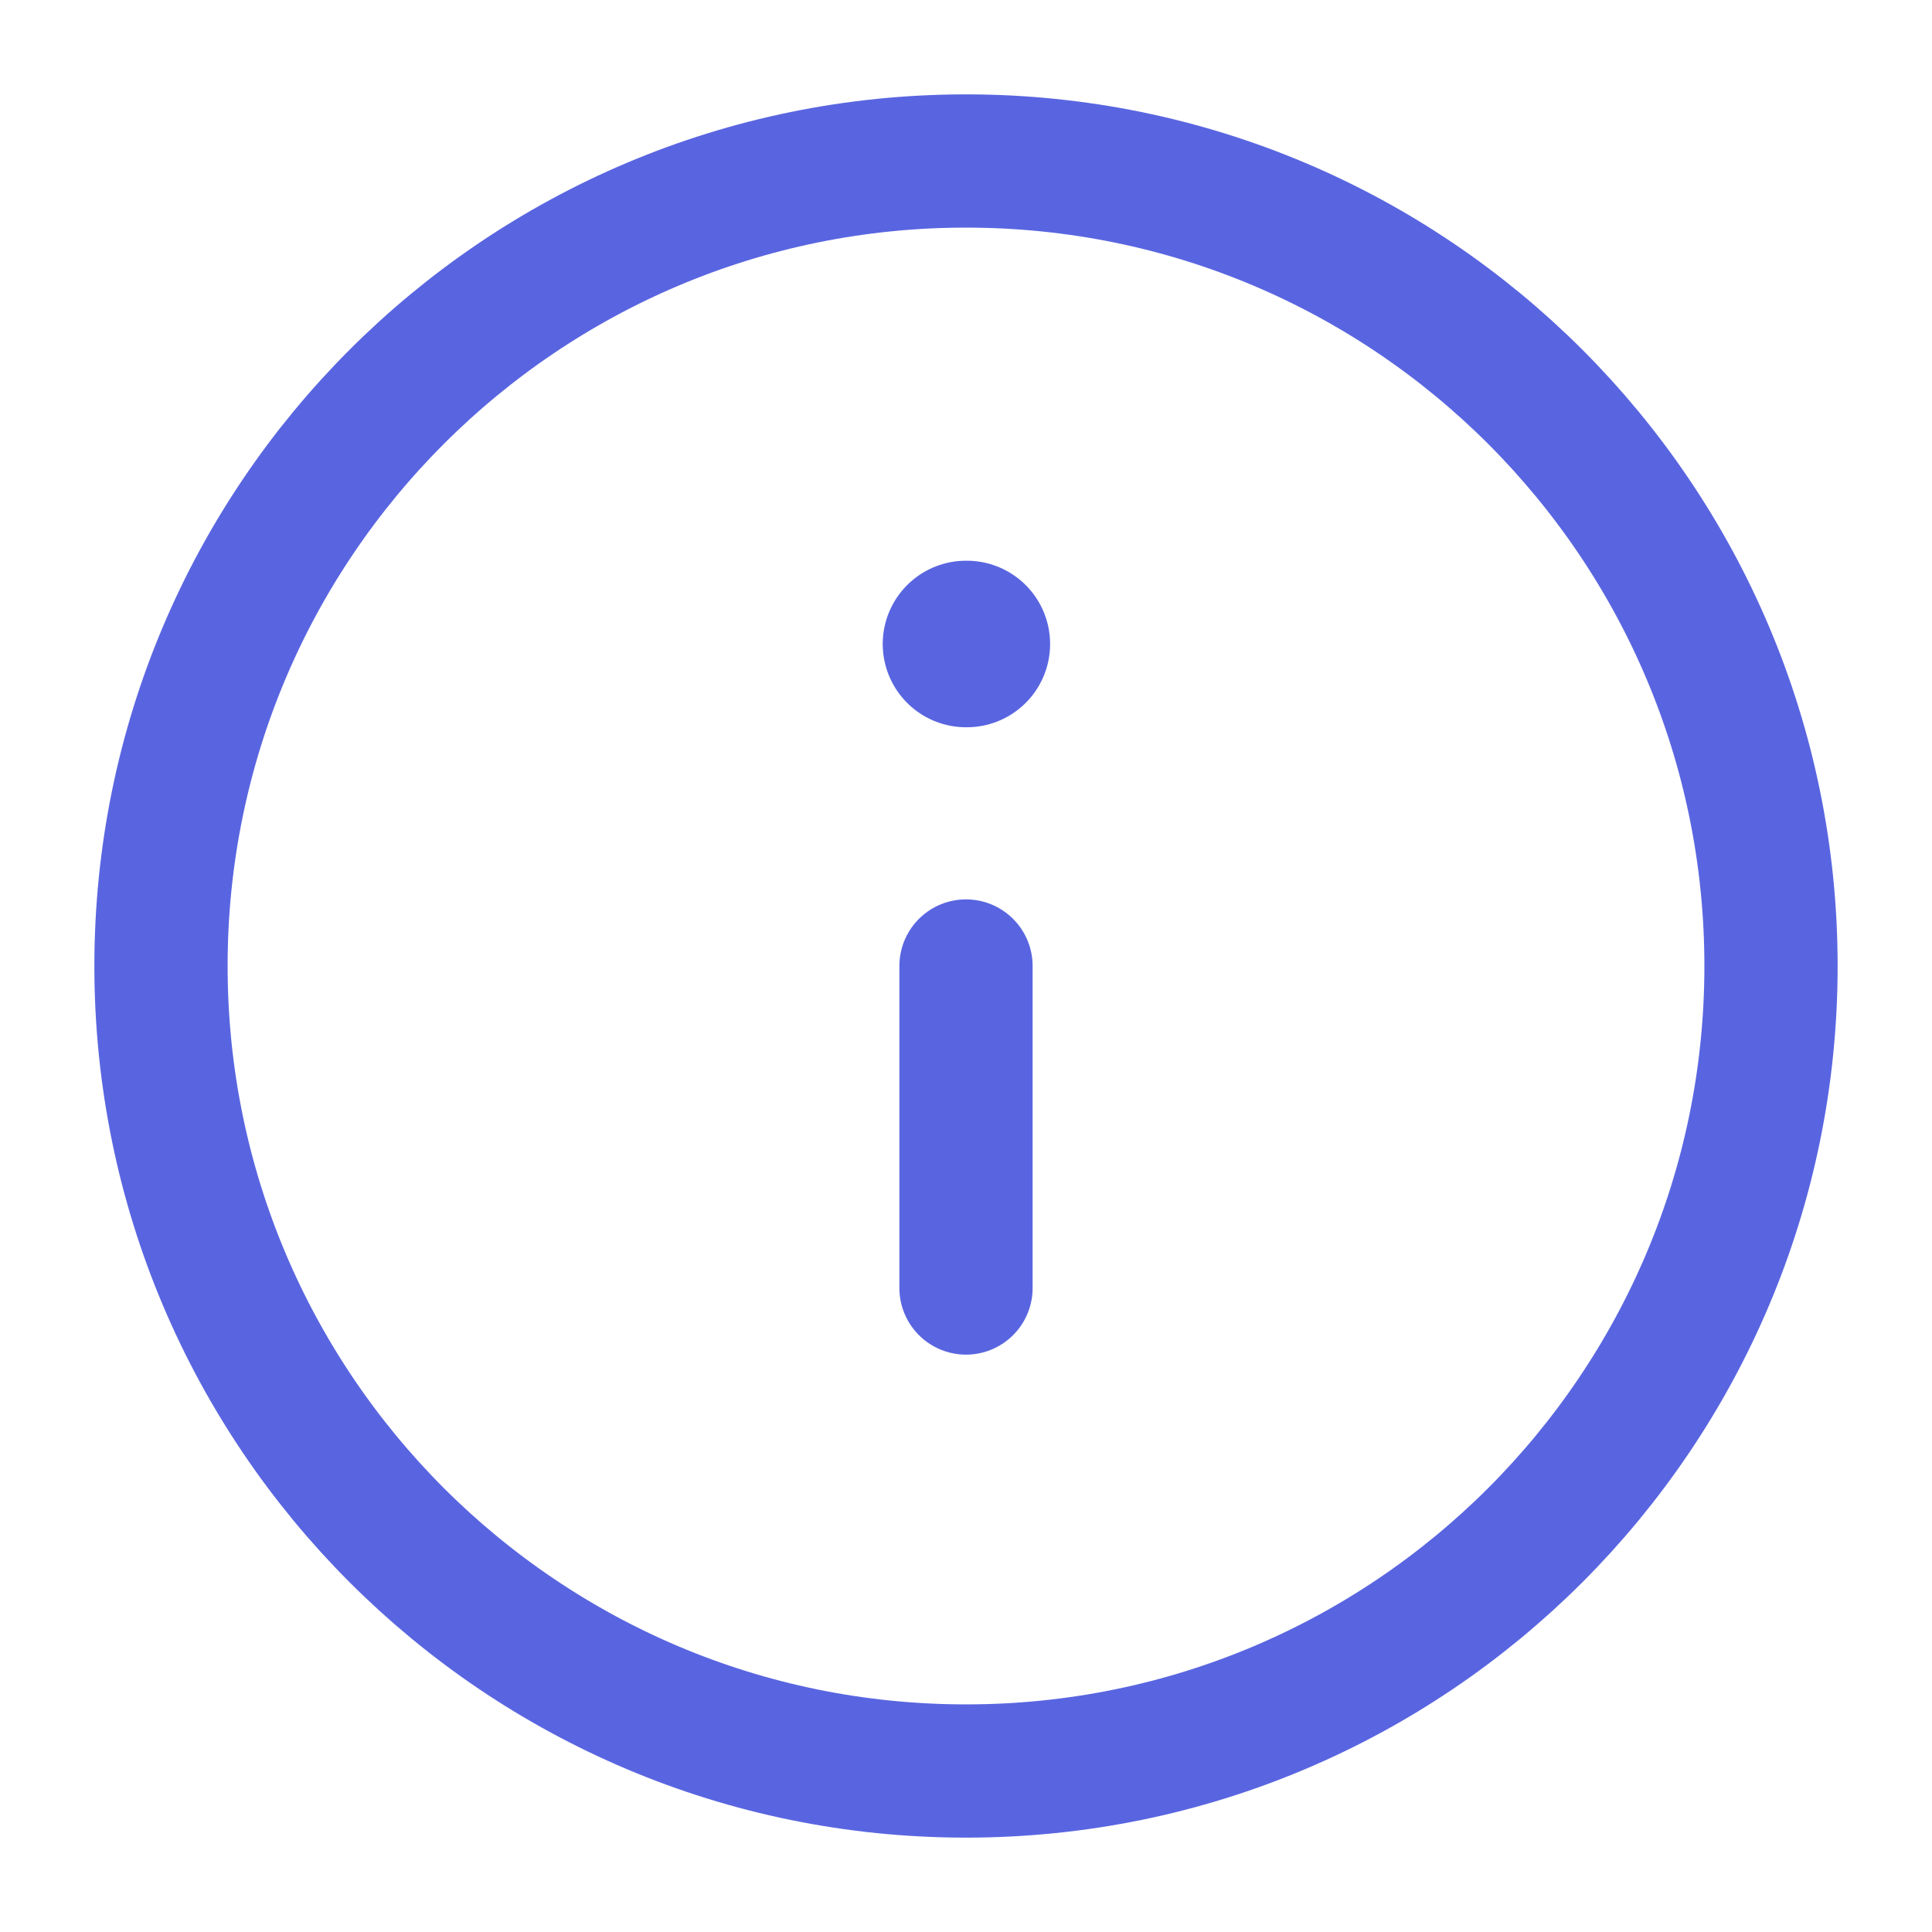 <svg width="58" height="58" viewBox="0 0 58 58" fill="none" xmlns="http://www.w3.org/2000/svg">
<path d="M29 53.167C42.347 53.167 53.167 42.347 53.167 29C53.167 15.653 42.347 4.833 29 4.833C15.653 4.833 4.833 15.653 4.833 29C4.833 42.347 15.653 53.167 29 53.167Z" stroke="#5965E0" stroke-width="4" stroke-linecap="round" stroke-linejoin="round"/>
<path d="M29 38.667V29" stroke="#5965E0" stroke-width="4" stroke-linecap="round" stroke-linejoin="round"/>
<path d="M29 19.333H29.025" stroke="#5965E0" stroke-width="5" stroke-linecap="round" stroke-linejoin="round"/>
</svg>
